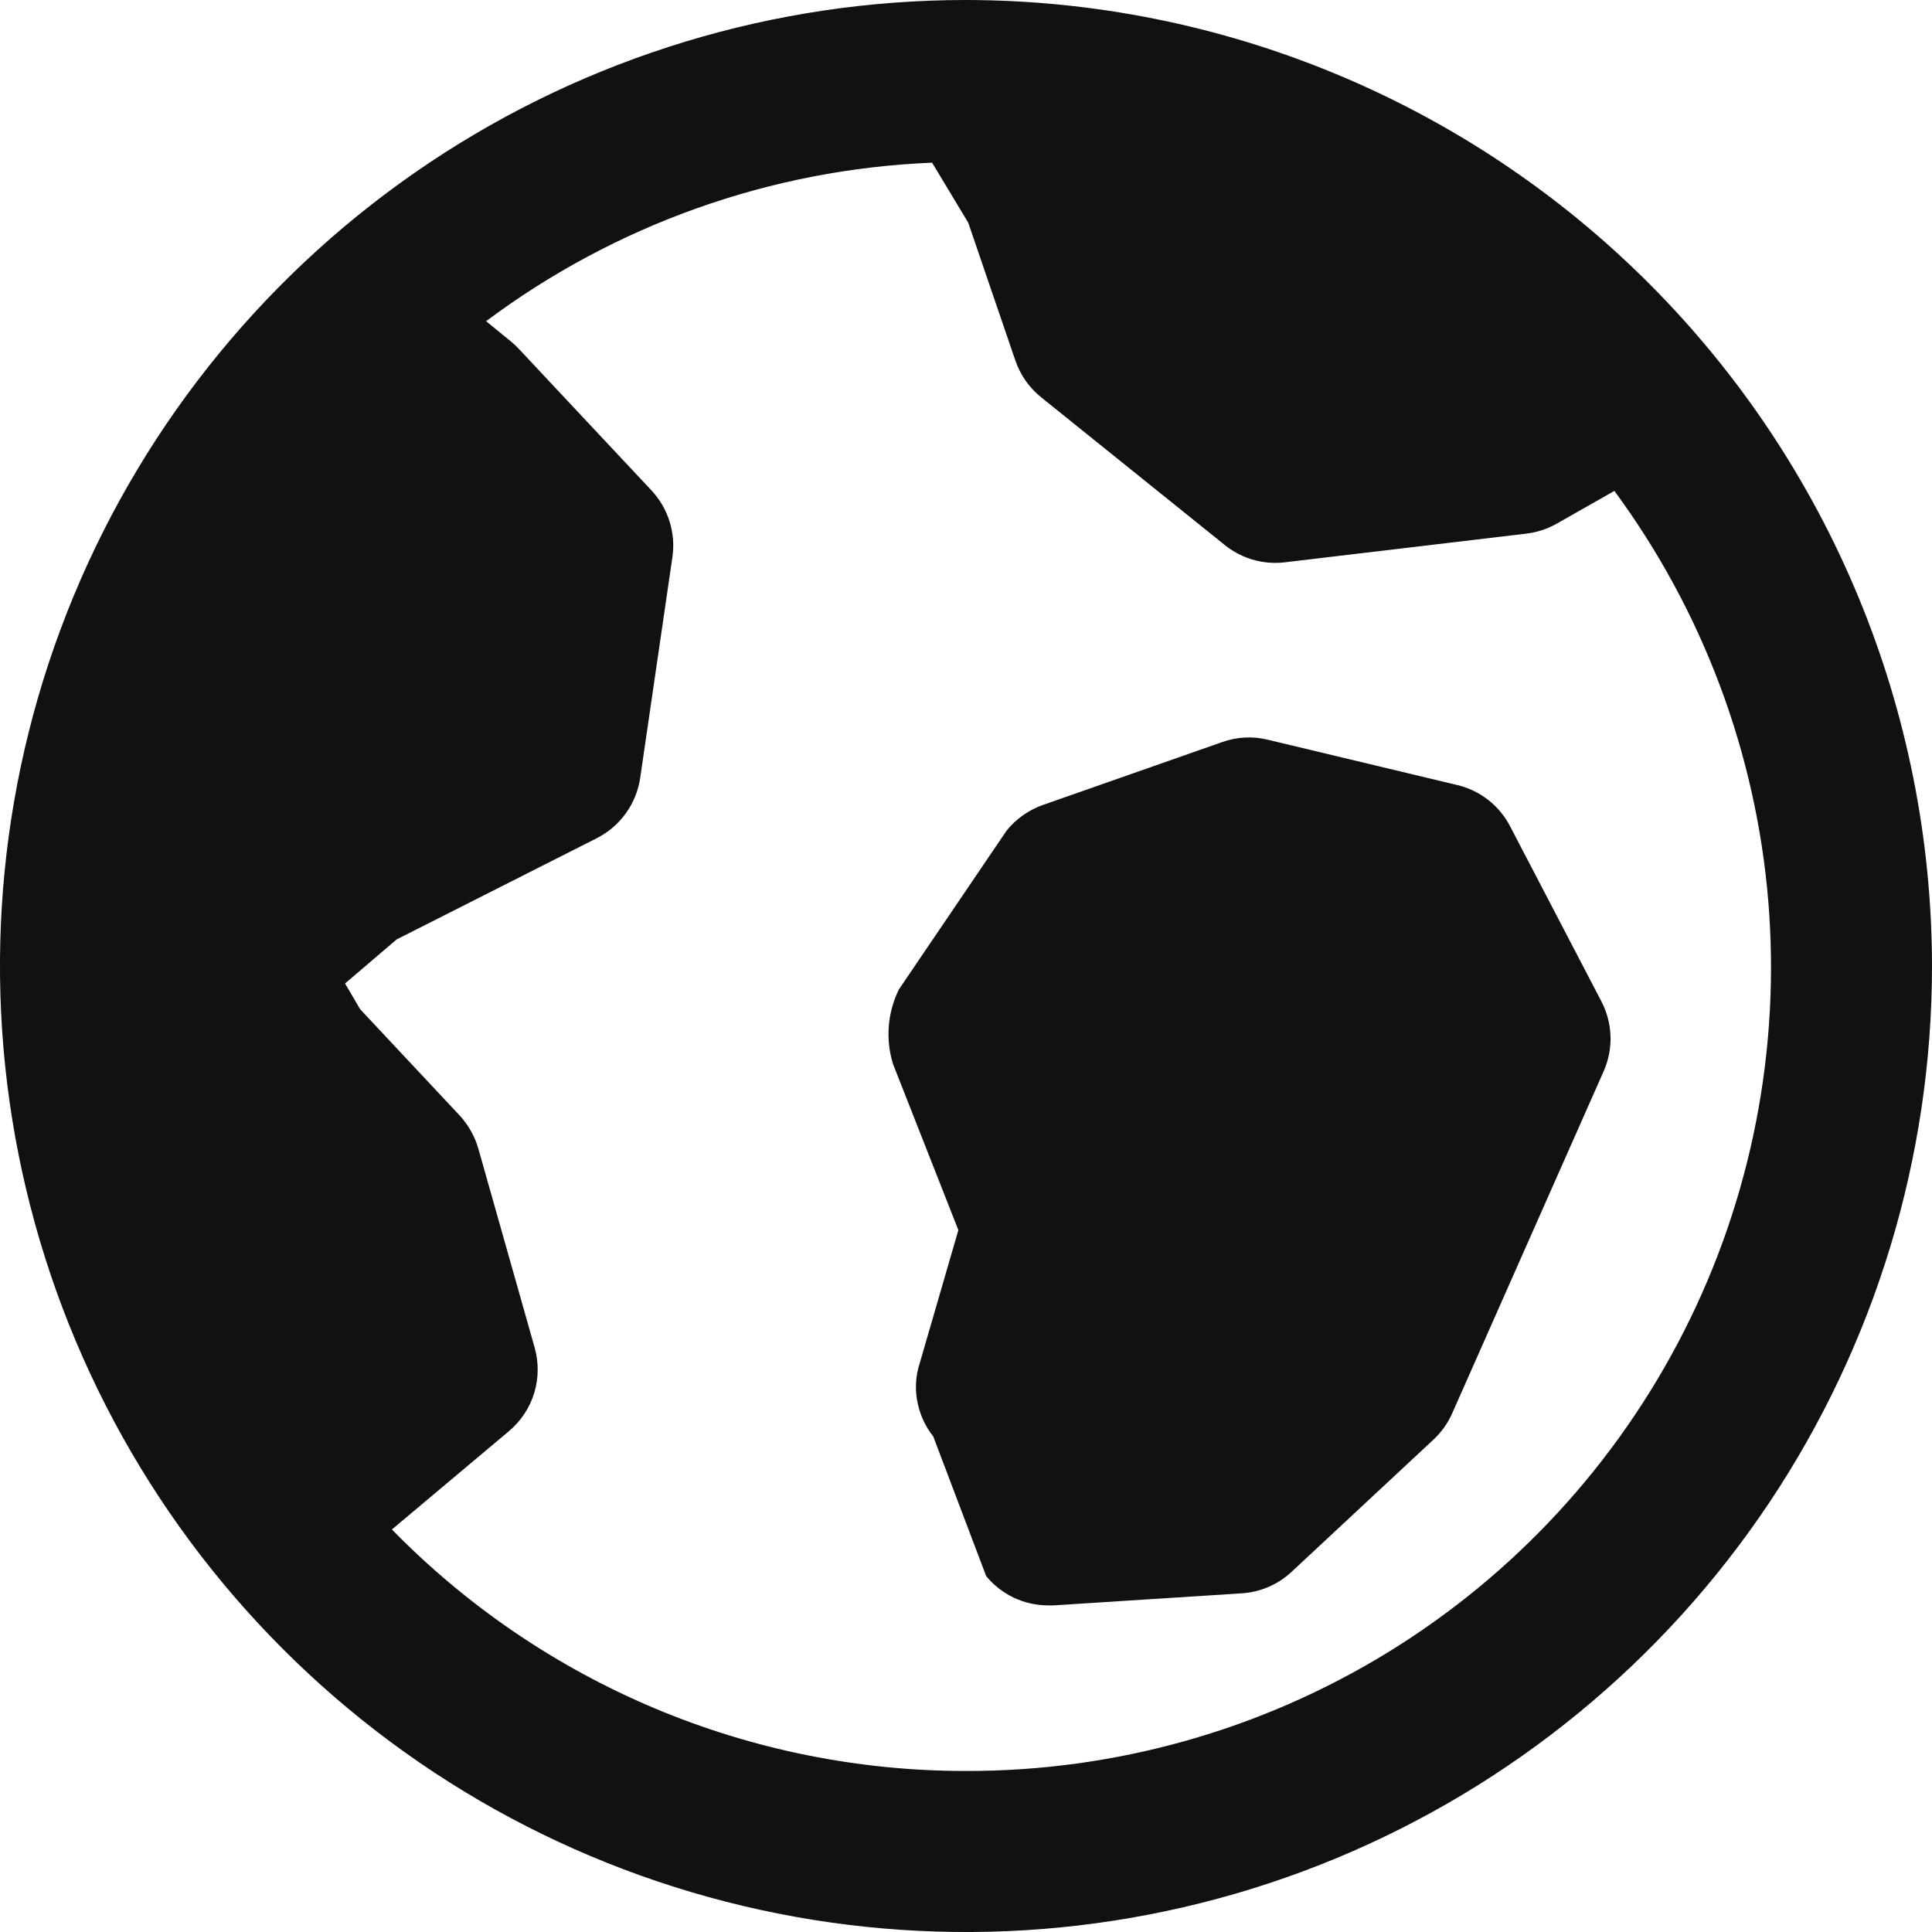 <svg width="20" height="20" viewBox="0 0 20 20" fill="none" xmlns="http://www.w3.org/2000/svg">
<g clip-path="url(#clip0_803_343)">
<path d="M10 0C8.022 0 6.089 0.586 4.444 1.685C2.8 2.784 1.518 4.346 0.761 6.173C0.004 8 -0.194 10.011 0.192 11.951C0.578 13.891 1.53 15.672 2.929 17.071C4.327 18.47 6.109 19.422 8.049 19.808C9.989 20.194 12 19.996 13.827 19.239C15.654 18.482 17.216 17.2 18.315 15.556C19.413 13.911 20 11.978 20 10C19.997 7.349 18.943 4.807 17.068 2.932C15.193 1.057 12.651 0.003 10 0V0ZM10 18.333C8.893 18.334 7.796 18.113 6.776 17.684C5.755 17.254 4.831 16.625 4.057 15.833L5.269 14.815C5.392 14.711 5.483 14.575 5.53 14.421C5.577 14.267 5.578 14.103 5.534 13.948L4.951 11.888C4.914 11.761 4.848 11.645 4.758 11.547L3.728 10.447L3.572 10.181L4.106 9.725L6.178 8.677C6.297 8.616 6.4 8.529 6.478 8.42C6.556 8.312 6.607 8.187 6.627 8.055L6.96 5.772C6.979 5.649 6.969 5.523 6.933 5.404C6.897 5.285 6.834 5.175 6.75 5.083L5.376 3.617C5.352 3.59 5.325 3.565 5.298 3.542L5.032 3.325C6.37 2.325 7.98 1.752 9.649 1.684L10.023 2.305L10.511 3.732C10.562 3.881 10.654 4.013 10.777 4.112L12.68 5.643C12.828 5.762 13.012 5.827 13.203 5.827C13.235 5.827 13.268 5.825 13.301 5.821L15.801 5.524C15.911 5.511 16.017 5.476 16.113 5.422L16.712 5.082C17.625 6.321 18.177 7.791 18.305 9.325C18.432 10.86 18.132 12.4 17.436 13.774C16.74 15.148 15.676 16.302 14.364 17.107C13.051 17.912 11.54 18.336 10 18.333Z" fill="#101212"/>
<path d="M16.578 10.367L15.632 8.553C15.577 8.447 15.5 8.354 15.405 8.28C15.311 8.207 15.202 8.154 15.086 8.127L13.122 7.657C12.966 7.619 12.803 7.628 12.652 7.682L10.796 8.333C10.649 8.385 10.518 8.477 10.42 8.599L9.305 10.243C9.187 10.483 9.165 10.76 9.245 11.016L9.921 12.734L9.505 14.167C9.475 14.288 9.474 14.415 9.502 14.536C9.529 14.658 9.583 14.772 9.661 14.87L10.209 16.316C10.287 16.411 10.385 16.487 10.496 16.54C10.608 16.592 10.729 16.619 10.852 16.619H10.905L12.855 16.494C13.047 16.482 13.229 16.403 13.37 16.272L14.838 14.904C14.92 14.828 14.986 14.736 15.032 14.633L16.6 11.092C16.651 10.977 16.676 10.852 16.672 10.727C16.668 10.602 16.636 10.479 16.578 10.367Z" fill="#101212"/>
</g>
<defs>
<clipPath id="clip0_803_343">
<rect width="20" height="20" fill="white"/>
</clipPath>
</defs>
</svg>
